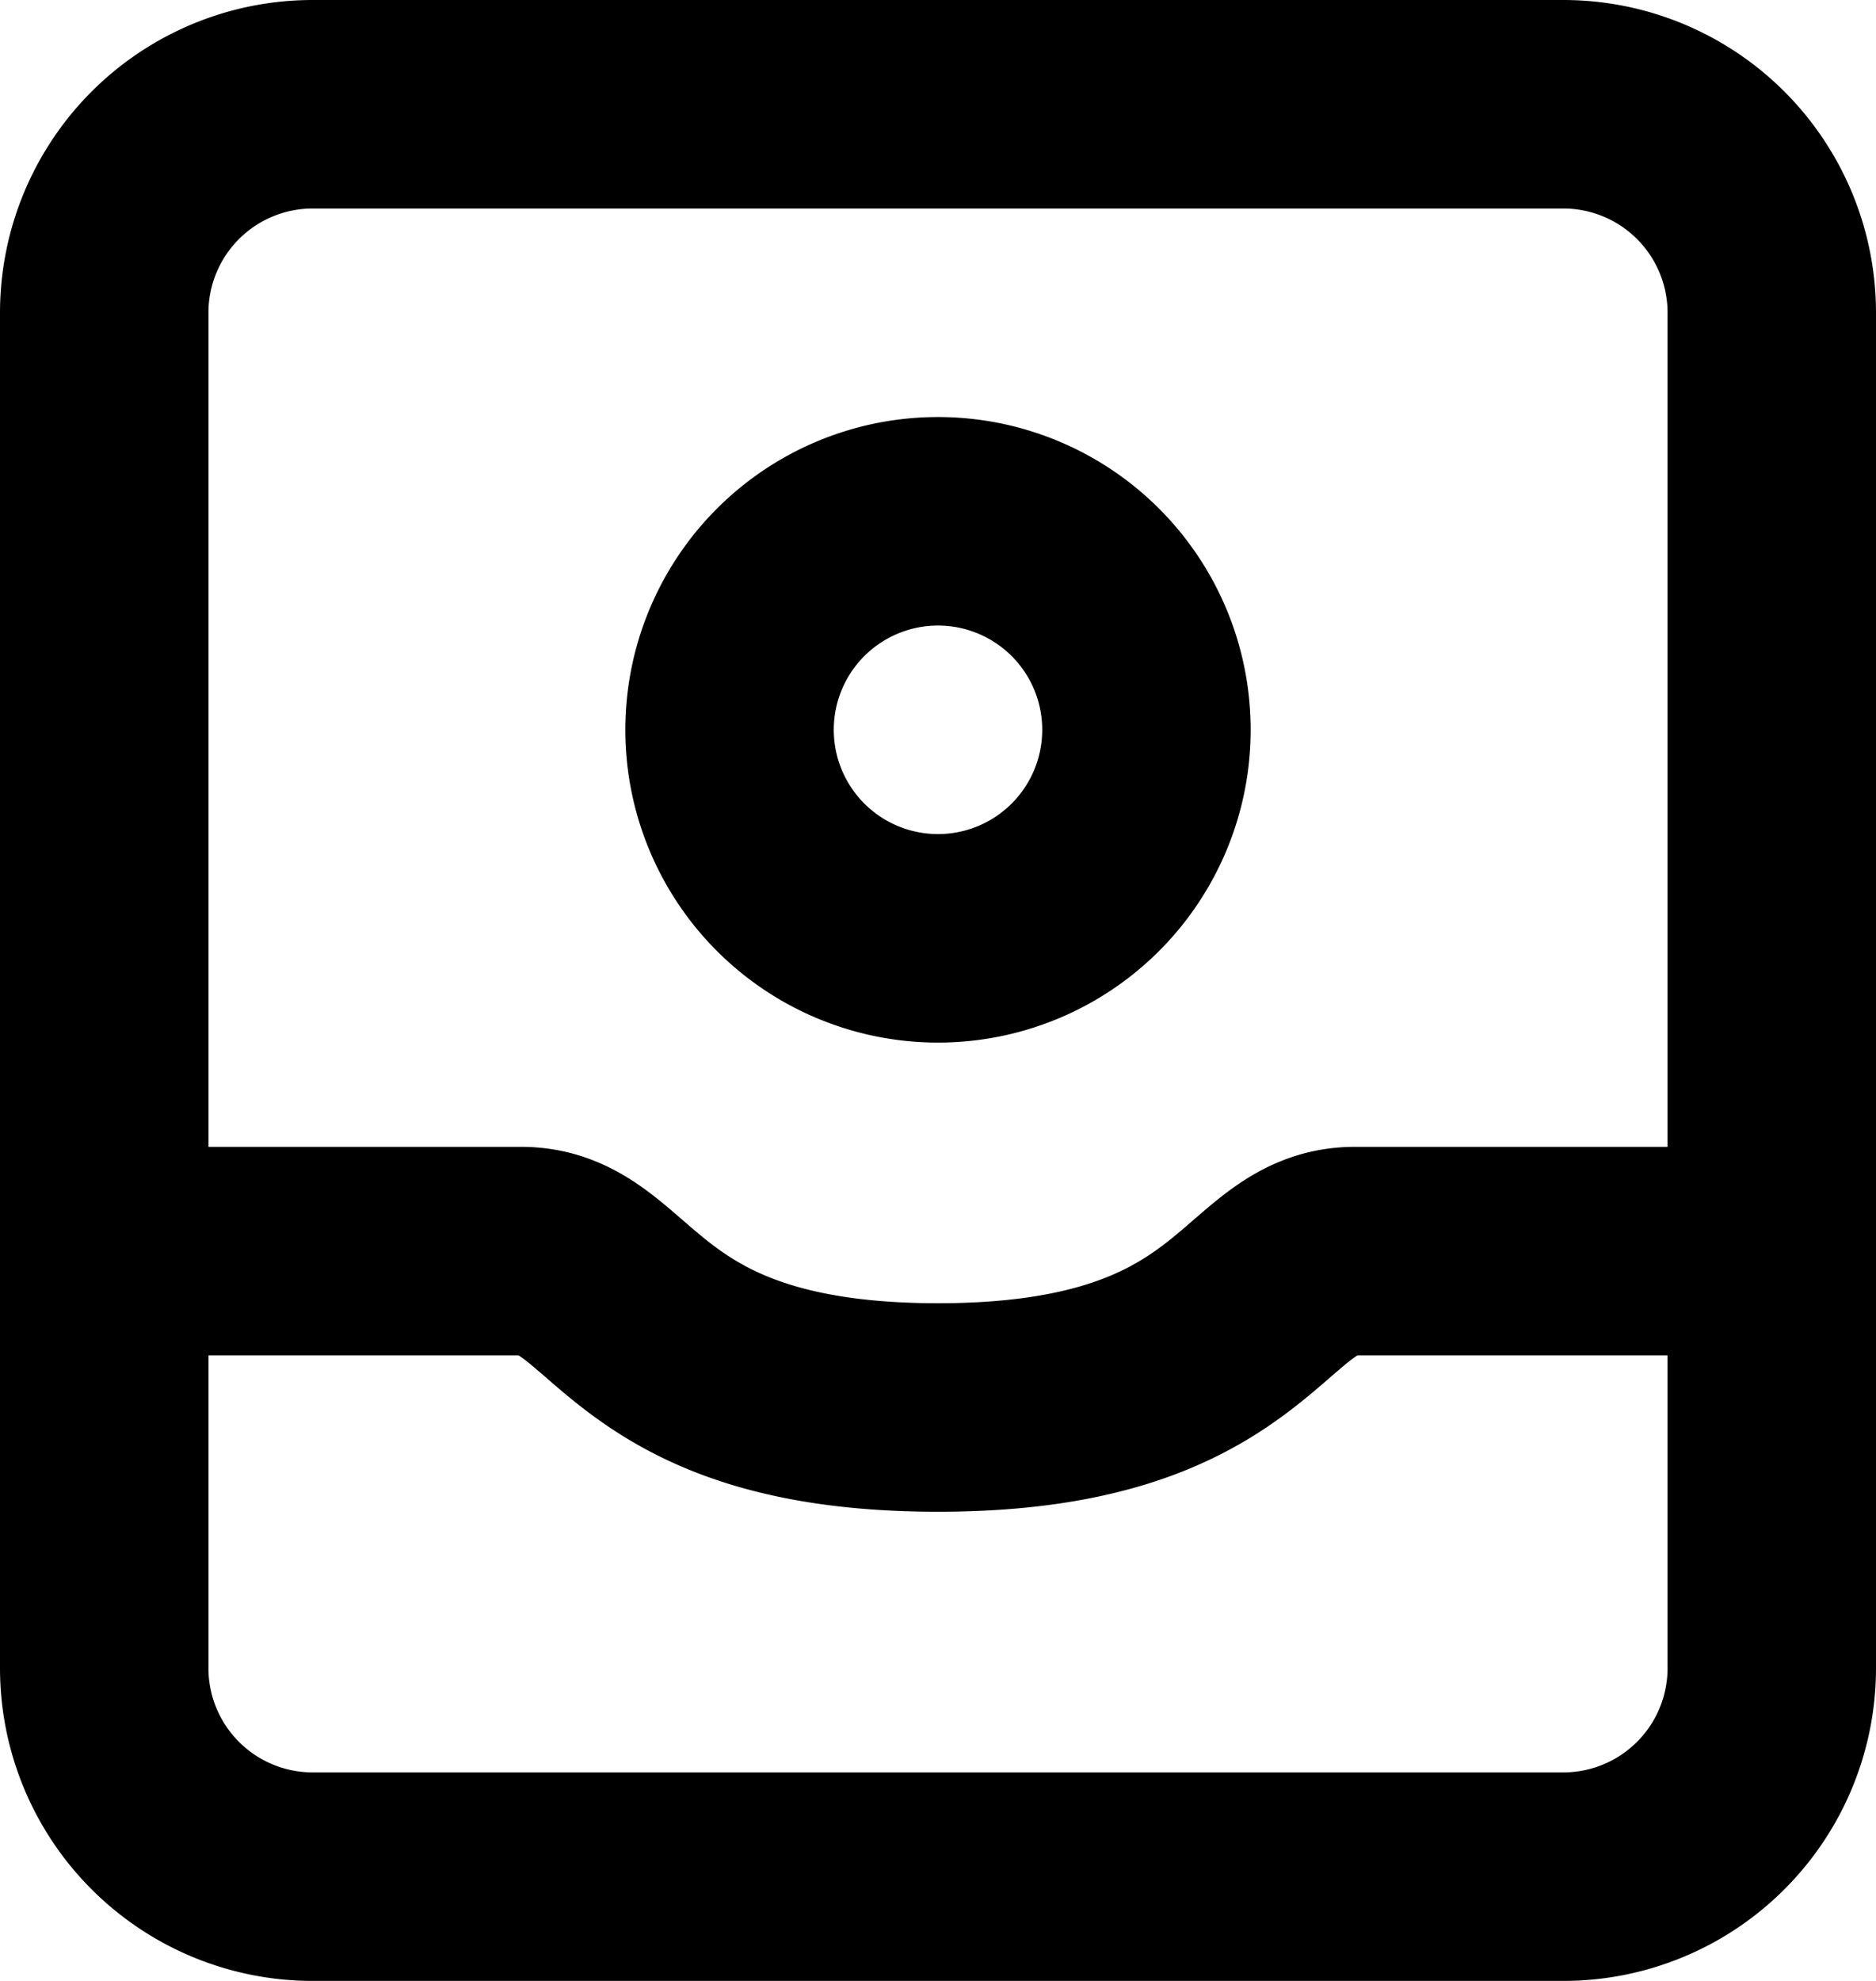 <svg xmlns="http://www.w3.org/2000/svg" width="18" height="19" fill="none" viewBox="0 0 18 19">
  <path stroke="#000" stroke-linecap="round" stroke-linejoin="round" stroke-width="2" d="M17 12V3a2 2 0 0 0-2-2H3a2 2 0 0 0-2 2v9m16 0v4a2 2 0 0 1-2 2H3a2 2 0 0 1-2-2v-4m16 0h-4c-1 0-1 1.5-4 1.5S6 12 5 12H1m10-5a2 2 0 1 1-4 0 2 2 0 0 1 4 0Z"/>
</svg>
